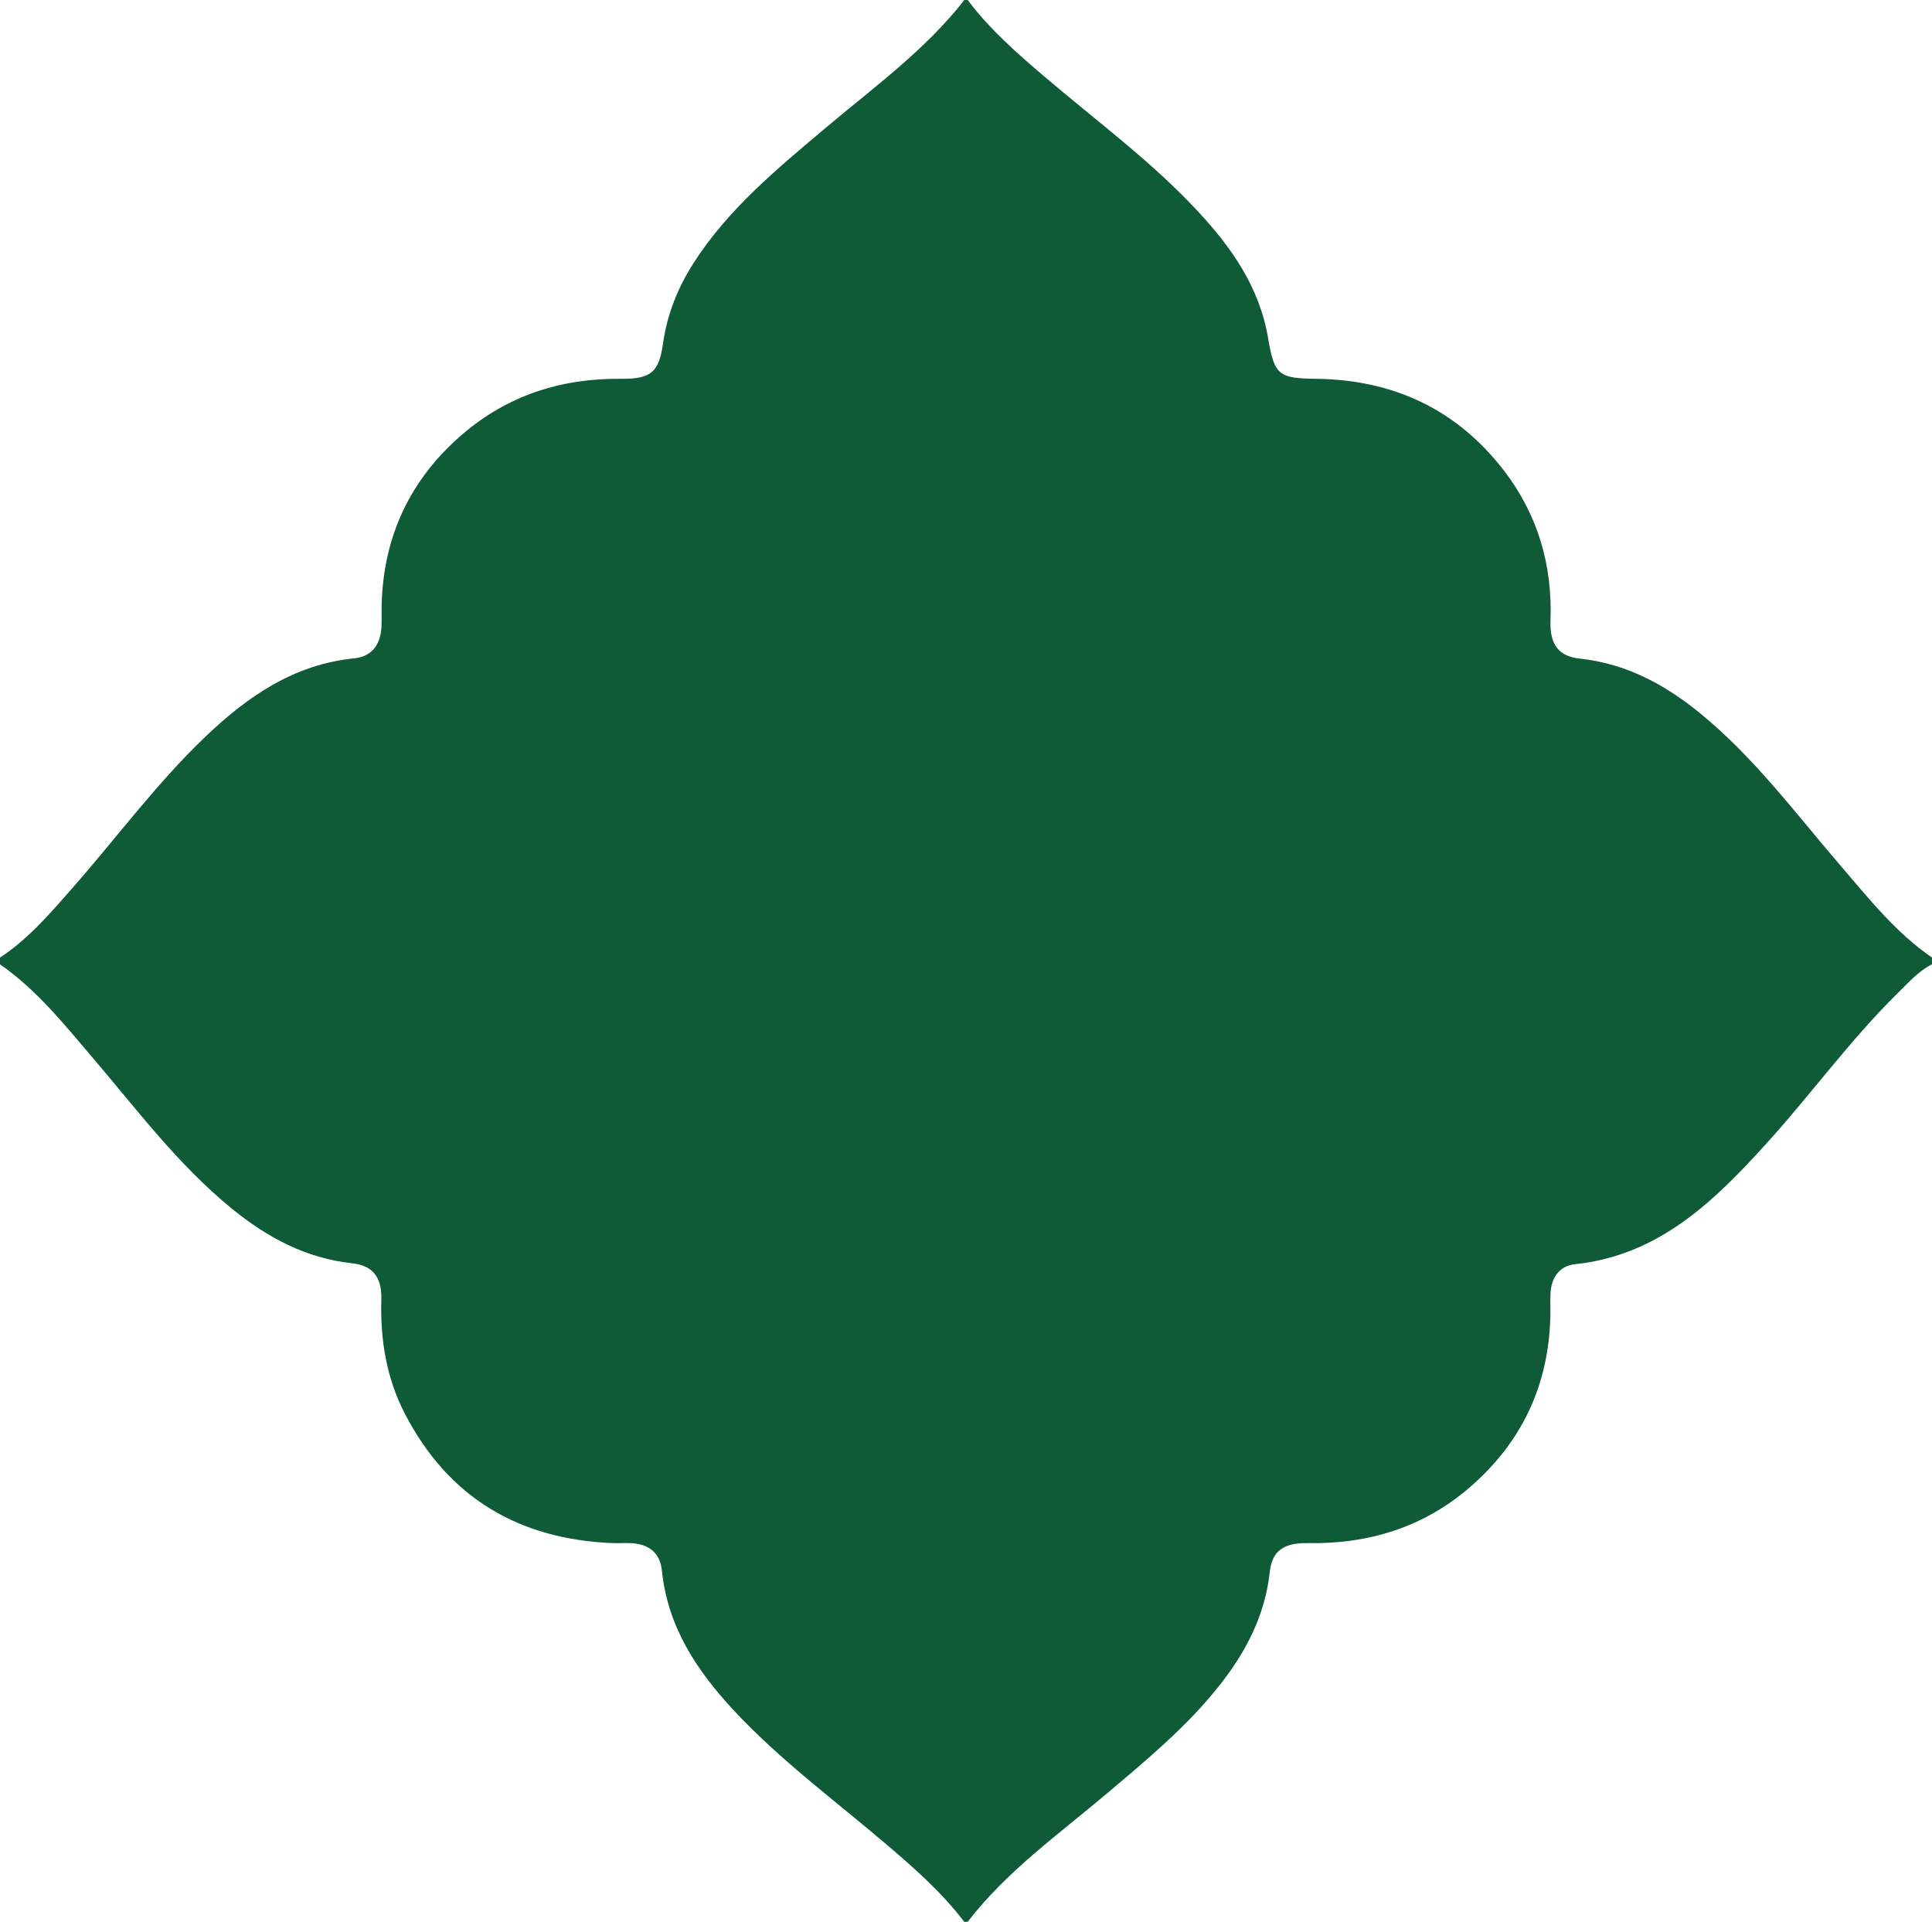 <svg class="fill-theme position-absolute" xmlns="http://www.w3.org/2000/svg" fill="#0f5b37" viewBox="0 0 571 568">
<g>
	<path d="M0,285c0-0.67,0-1.33,0-2c8.61-5.65,15.18-13.46,21.86-21.08c12.95-14.78,24.65-30.67,38.92-44.27
		c12.39-11.81,26.05-21.27,43.81-23.07c5.21-0.53,7.8-3.85,8.14-9.17c0.14-2.32,0-4.67,0.07-7c0.61-20.09,8.49-36.79,23.69-49.91
		c13.47-11.63,29.32-16.72,47-16.55c8.94,0.08,11.26-1.9,12.49-10.58c1.22-8.56,4.35-16.37,9-23.63
		c10.24-15.99,24.68-27.83,38.95-39.88C258.17,25.84,273.4,14.89,285,0c0.33,0,0.67,0,1,0c6.55,8.74,14.71,15.85,22.97,22.88
		c15.09,12.85,31.11,24.65,44.7,39.18c10.15,10.85,18.56,22.71,21.11,37.84c1.86,11.03,3.11,11.91,14.23,12.05
		c22.71,0.29,41.49,8.96,55.43,27.06c10.02,13.02,14.41,27.95,13.81,44.42c-0.26,7.06,2.42,10.55,8.64,11.21
		c13.63,1.46,25.04,7.58,35.44,16.05c16.03,13.05,28.27,29.59,41.62,45.12c8.35,9.71,16.32,19.82,27.04,27.18c0,0.67,0,1.33,0,2
		c-3.95,2-6.83,5.29-9.91,8.32c-14.07,13.8-25.61,29.82-38.79,44.4c-15.6,17.24-31.93,33.31-56.87,35.93
		c-4.4,0.46-6.9,3.84-7.16,8.41c-0.14,2.49,0.01,5-0.07,7.5c-0.6,20.1-8.54,36.79-23.69,49.92c-13.73,11.91-29.96,16.89-48,16.59
		c-7.18-0.12-10.55,2.32-11.23,8.56c-1.41,12.92-7.15,23.81-15.07,33.76c-9.61,12.09-21.44,21.85-33.15,31.75
		c-14.23,12.03-29.54,22.9-41.07,37.86c-0.33,0-0.67,0-1,0c-6.7-8.83-14.98-16.06-23.36-23.19c-15.09-12.85-31.09-24.66-44.67-39.22
		c-10.99-11.78-19.64-24.78-21.33-41.43c-0.53-5.23-3.87-7.84-9.15-8.09c-1.83-0.09-3.67,0.06-5.5-0.01
		c-27.59-1.15-48.35-13.34-61.23-38.08c-5.52-10.6-7.38-21.98-7.04-33.87c0.19-6.69-2.56-10.1-8.63-10.75
		c-13.62-1.47-25.03-7.59-35.44-16.06c-16.04-13.04-28.3-29.56-41.61-45.12C18.72,302.43,10.67,292.41,0,285z"></path>
</g>
</svg>